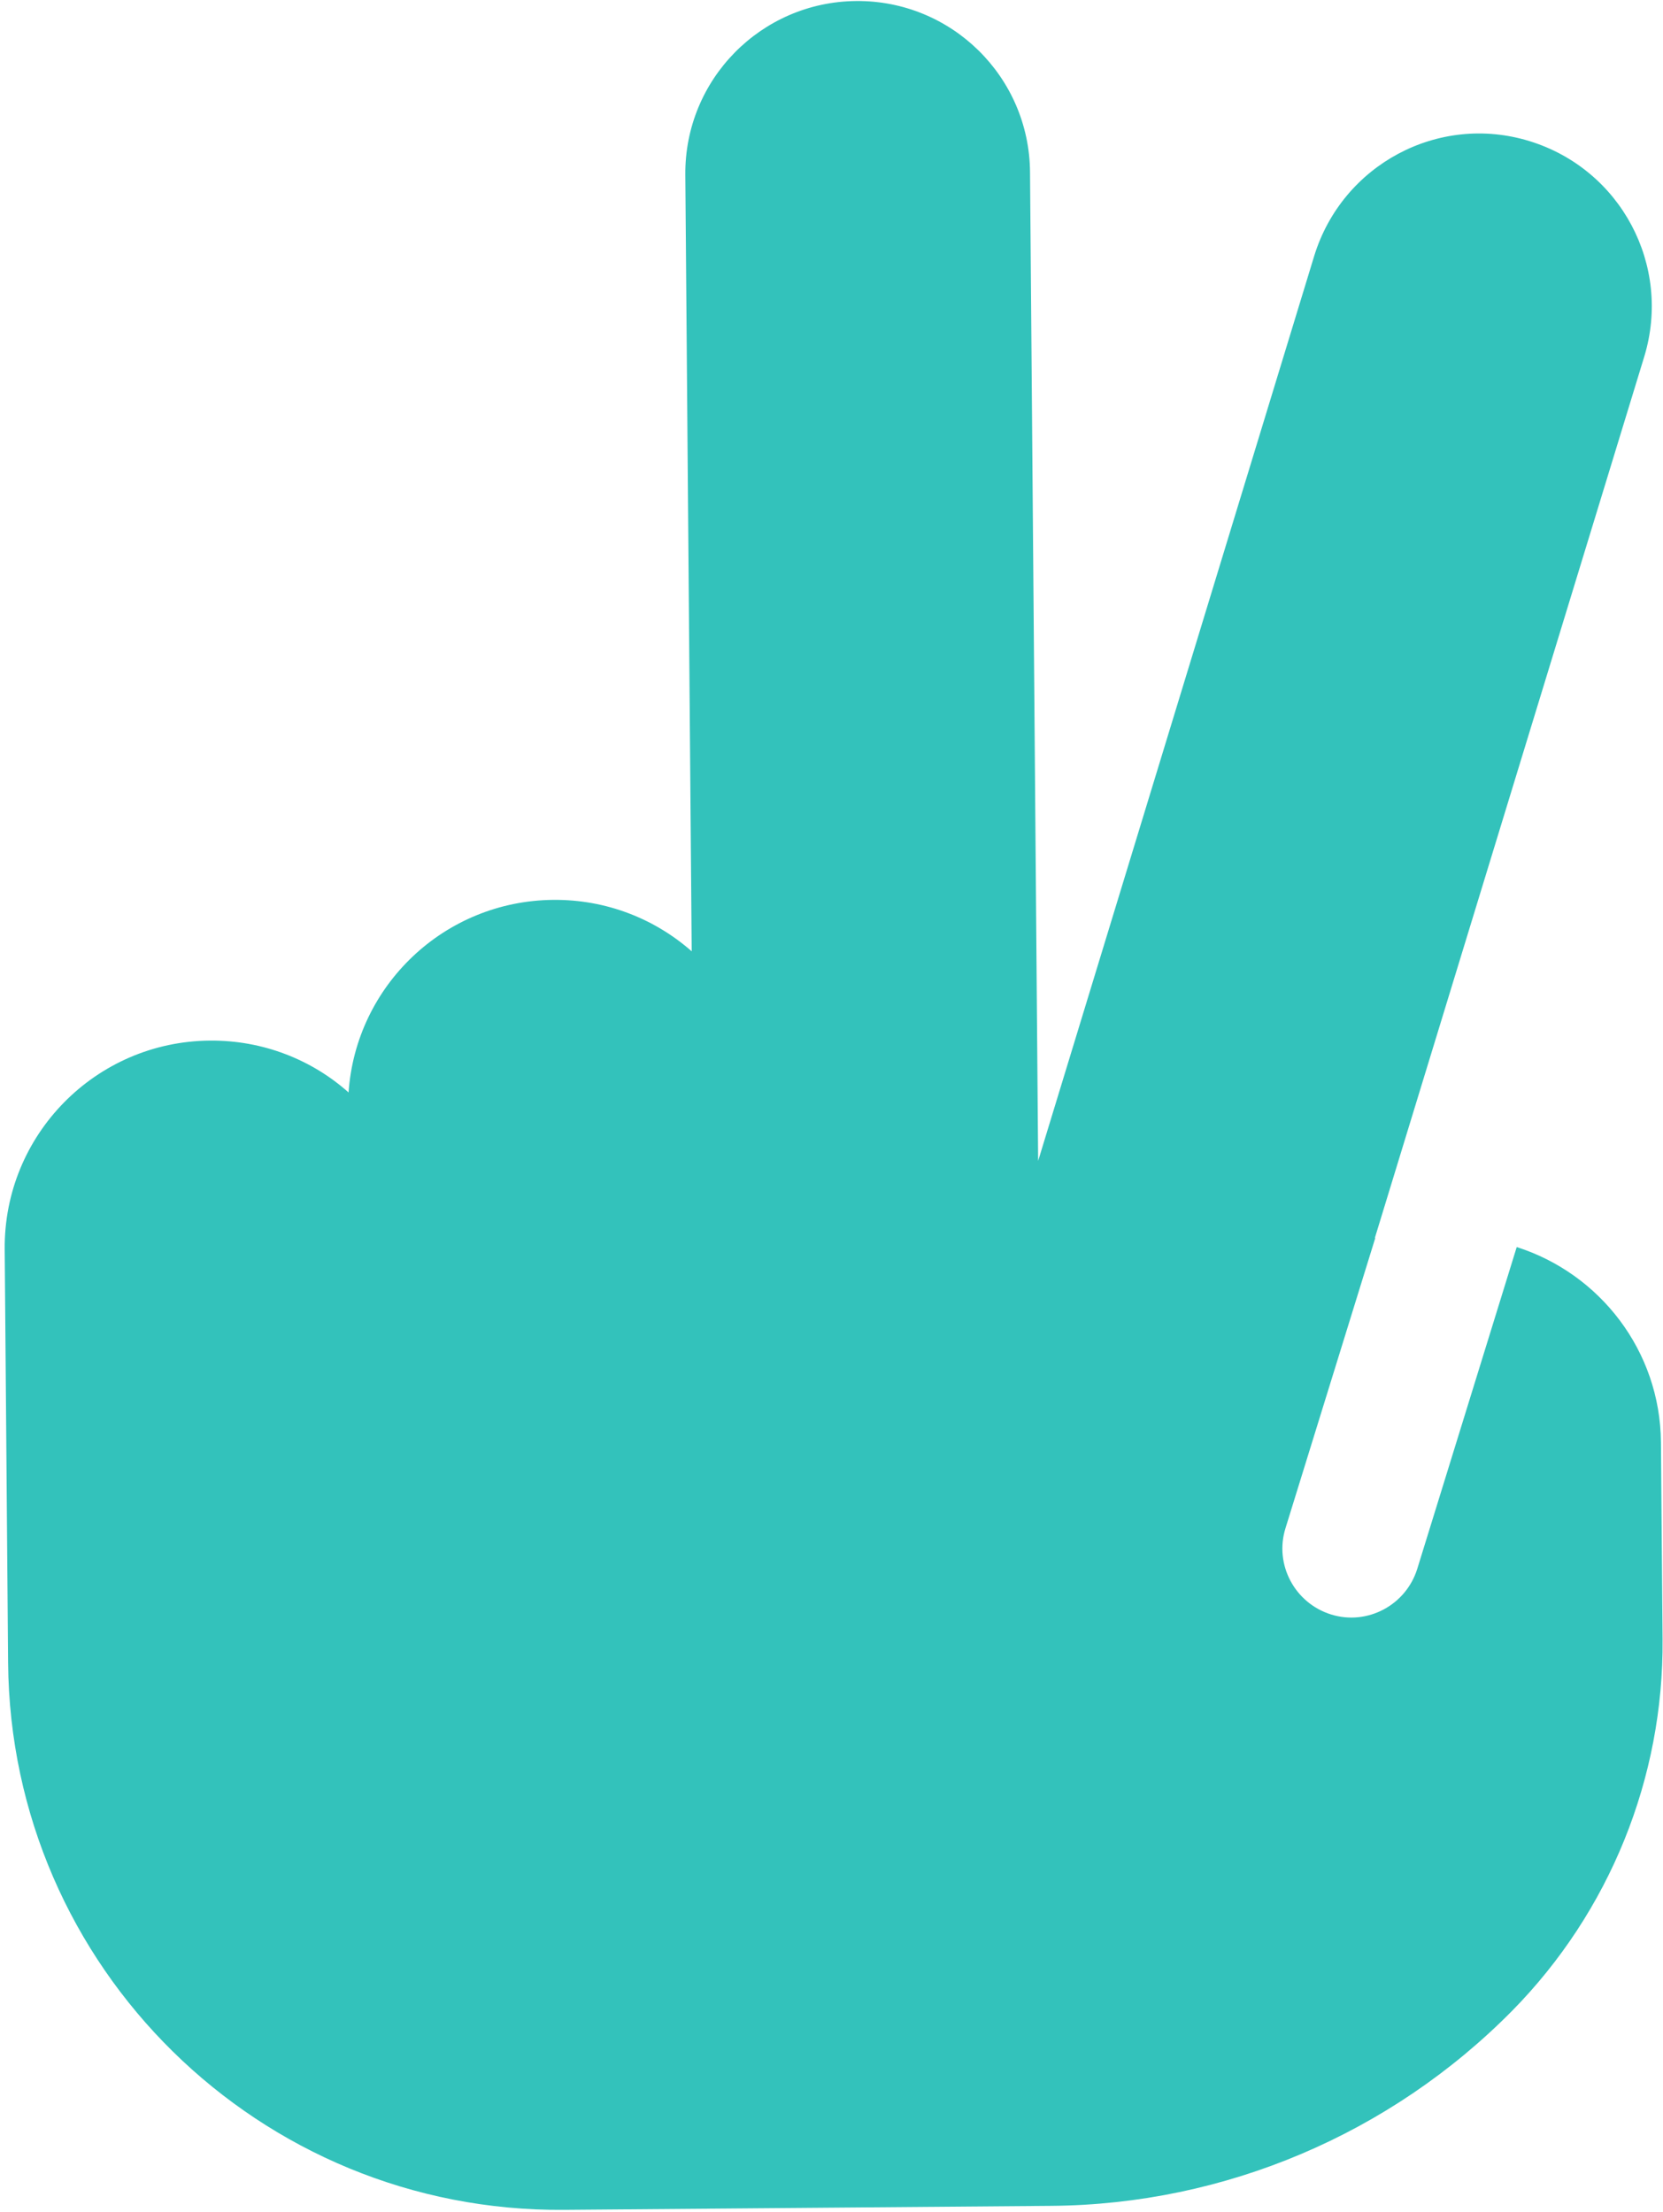 <svg width="303" height="403" viewBox="0 0 303 403" fill="none" xmlns="http://www.w3.org/2000/svg">
<path d="M187.671 31.331C187.528 13.981 173.36 0.044 156.011 0.187C138.661 0.329 124.724 14.497 124.866 31.847L126.028 173.313C119.306 167.402 110.484 163.863 100.828 163.942C80.966 164.105 64.841 179.547 63.51 199.029C56.787 193.039 47.886 189.5 38.23 189.579C17.426 189.75 0.686 206.768 0.857 227.572L1.064 252.693L1.476 302.937C1.932 358.44 47.285 403.054 102.788 402.598L191.578 401.869C223.137 401.609 253.337 388.8 275.528 366.32C293.28 348.274 303.129 323.933 302.922 298.655L302.627 262.778C302.49 246.056 291.461 232.015 276.348 227.193L258.222 285.832C256.157 292.444 249.122 296.192 242.51 294.126C235.898 292.061 232.15 285.026 234.216 278.414L250.582 225.52L250.504 225.521L299.589 64.956C304.634 48.349 295.305 30.839 278.697 25.716C262.089 20.592 244.58 30 239.456 46.608L189.15 211.5L187.671 31.331Z" fill="#33C2BB"/>
</svg>
